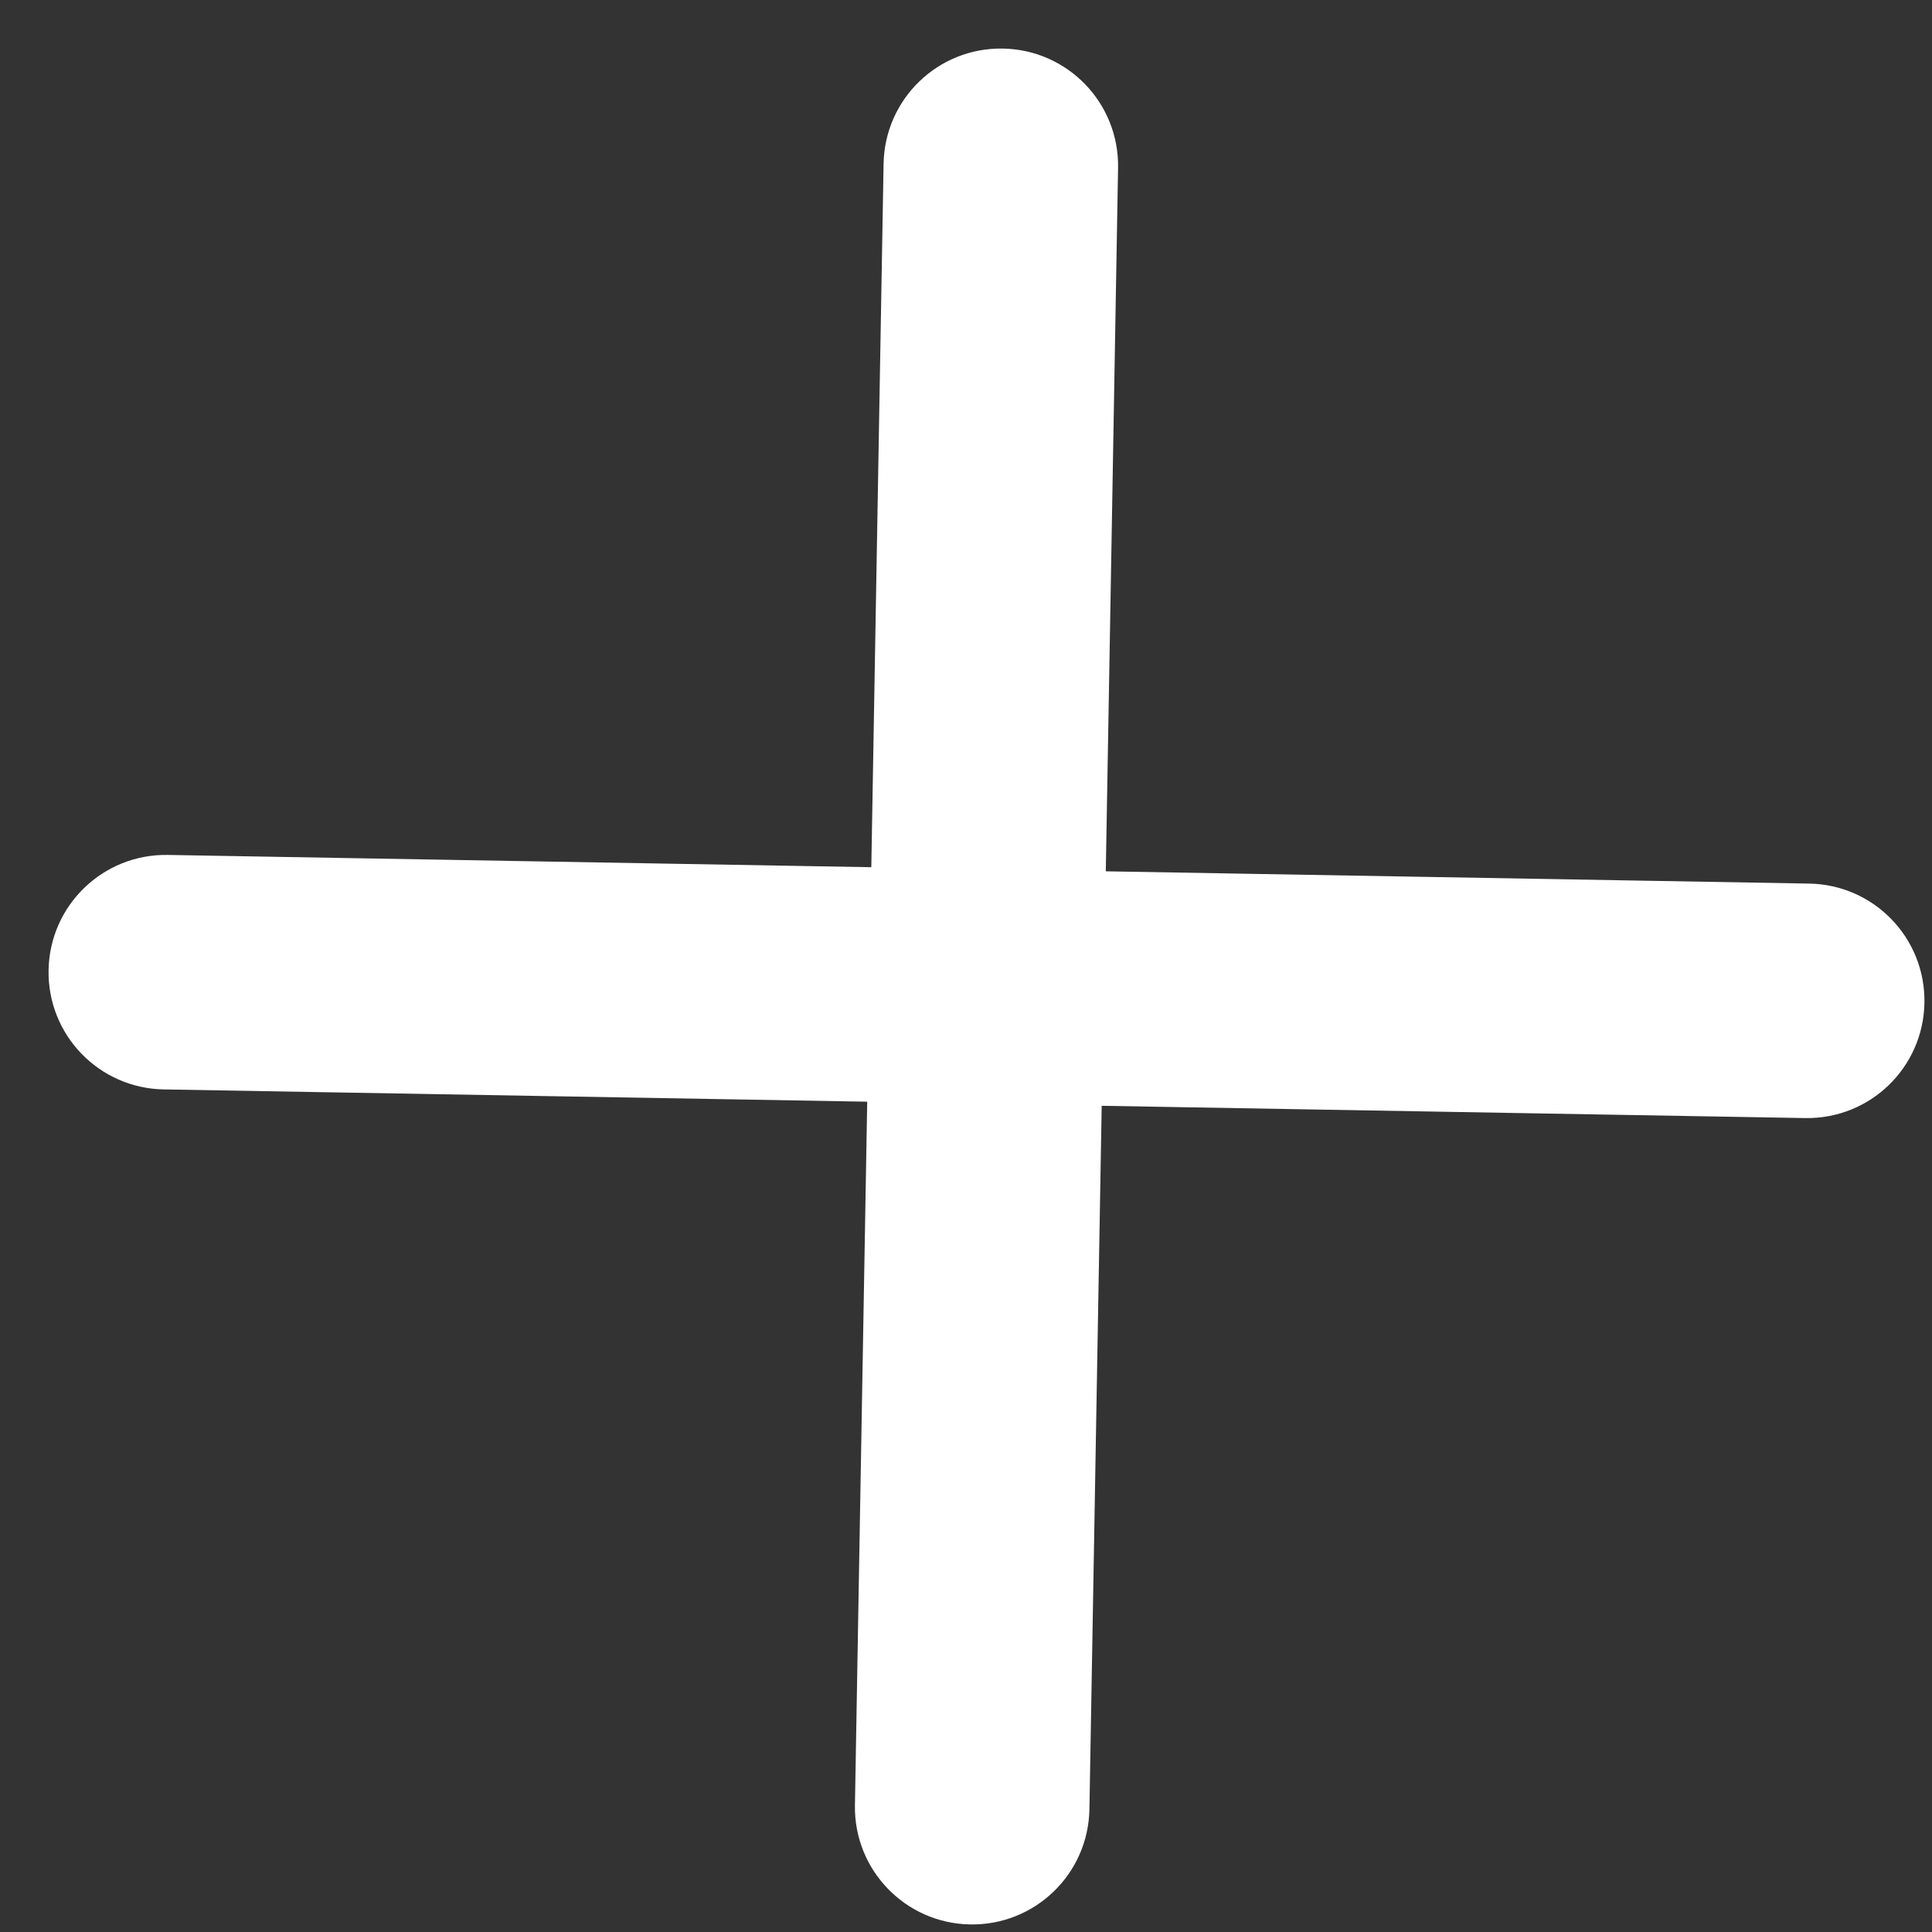 <?xml version="1.0" encoding="UTF-8"?>
<svg width="18px" height="18px" viewBox="0 0 18 18" version="1.1" xmlns="http://www.w3.org/2000/svg" xmlns:xlink="http://www.w3.org/1999/xlink">
    <rect x="0" y="0" width="18" height="18" fill="#333333" stroke="none"/>
    <!-- Generator: Sketch 55.2 (78181) - https://sketchapp.com -->
    <title>icAddWhiteEpDsk</title>
    <desc>Created with Sketch.</desc>
    <defs>
        <path d="M1289.736,775.191 L1294.371,770.556 C1294.798,770.129 1294.798,769.438 1294.371,769.011 C1293.944,768.584 1293.253,768.584 1292.826,769.011 L1288.191,773.646 L1283.556,769.011 C1283.129,768.584 1282.438,768.584 1282.011,769.011 C1281.584,769.438 1281.584,770.129 1282.011,770.556 L1286.646,775.191 L1282.011,779.826 C1281.584,780.253 1281.584,780.944 1282.011,781.371 C1282.438,781.798 1283.129,781.798 1283.556,781.371 L1288.191,776.736 L1292.826,781.371 C1293.253,781.798 1293.944,781.798 1294.371,781.371 C1294.798,780.944 1294.798,780.253 1294.371,779.826 L1289.736,775.191 Z" id="path-1"></path>
    </defs>
    <g id="Desktop-Manage-Photos" stroke="none" stroke-width="1" fill="none" fill-rule="evenodd">
        <g id="Manage-photos-private1" transform="translate(-1279, -766)">
            <mask id="mask-2" fill="white">
                <use xlink:href="#path-1"></use>
            </mask>
            <use id="icAddWhiteEpDsk" fill="#FFFFFF" fill-rule="nonzero" transform="translate(1288.191, 775.191) rotate(-44) translate(-1288.191, -775.191) " xlink:href="#path-1"></use>
        </g>
    </g>
</svg>